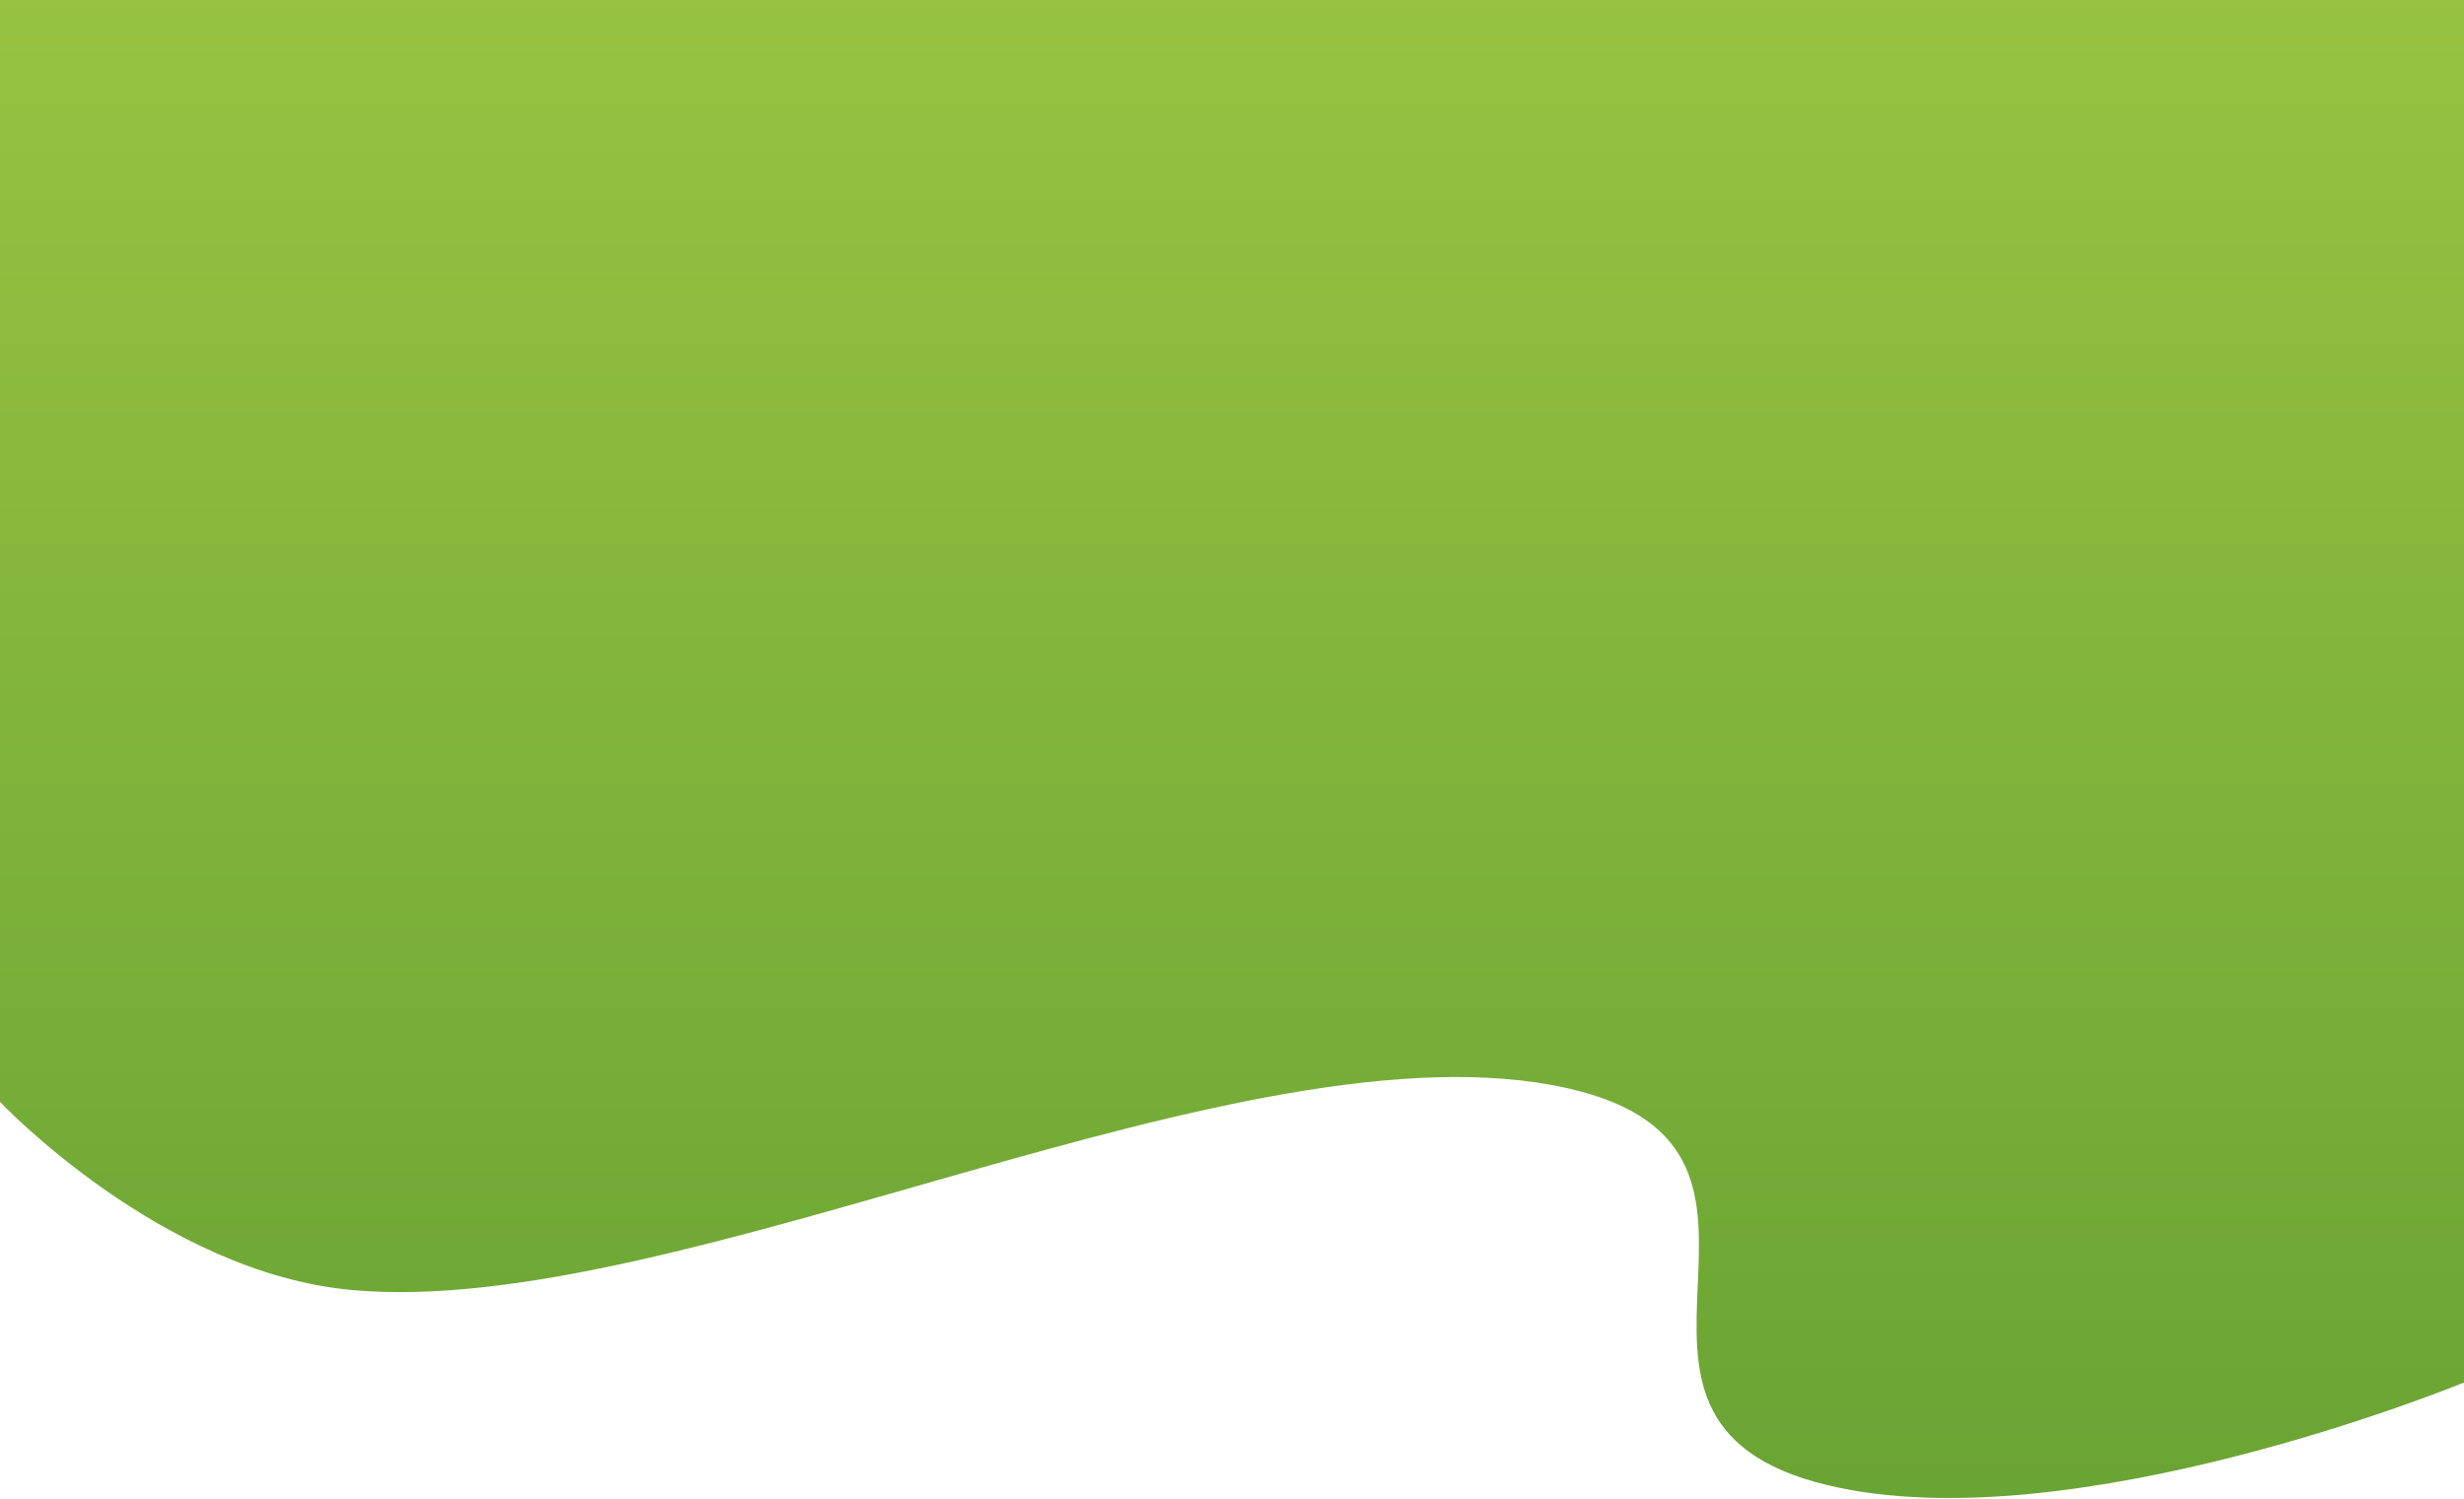 <svg width="360" height="219" viewBox="0 0 360 219" fill="none" xmlns="http://www.w3.org/2000/svg">
<path d="M0 0H360V202C360 202 302.775 225.576 267 217C226.906 207.389 269.228 168.036 229 159C181.947 148.431 99.532 192.811 51.5 188.5C23.579 185.994 0 161 0 161V0Z" fill="url(#paint0_linear)"/>
<defs>
<linearGradient id="paint0_linear" x1="180" y1="-88" x2="180" y2="219" gradientUnits="userSpaceOnUse">
<stop stop-color="#A9CF46"/>
<stop offset="0.995" stop-color="#6AA434"/>
</linearGradient>
</defs>
</svg>
